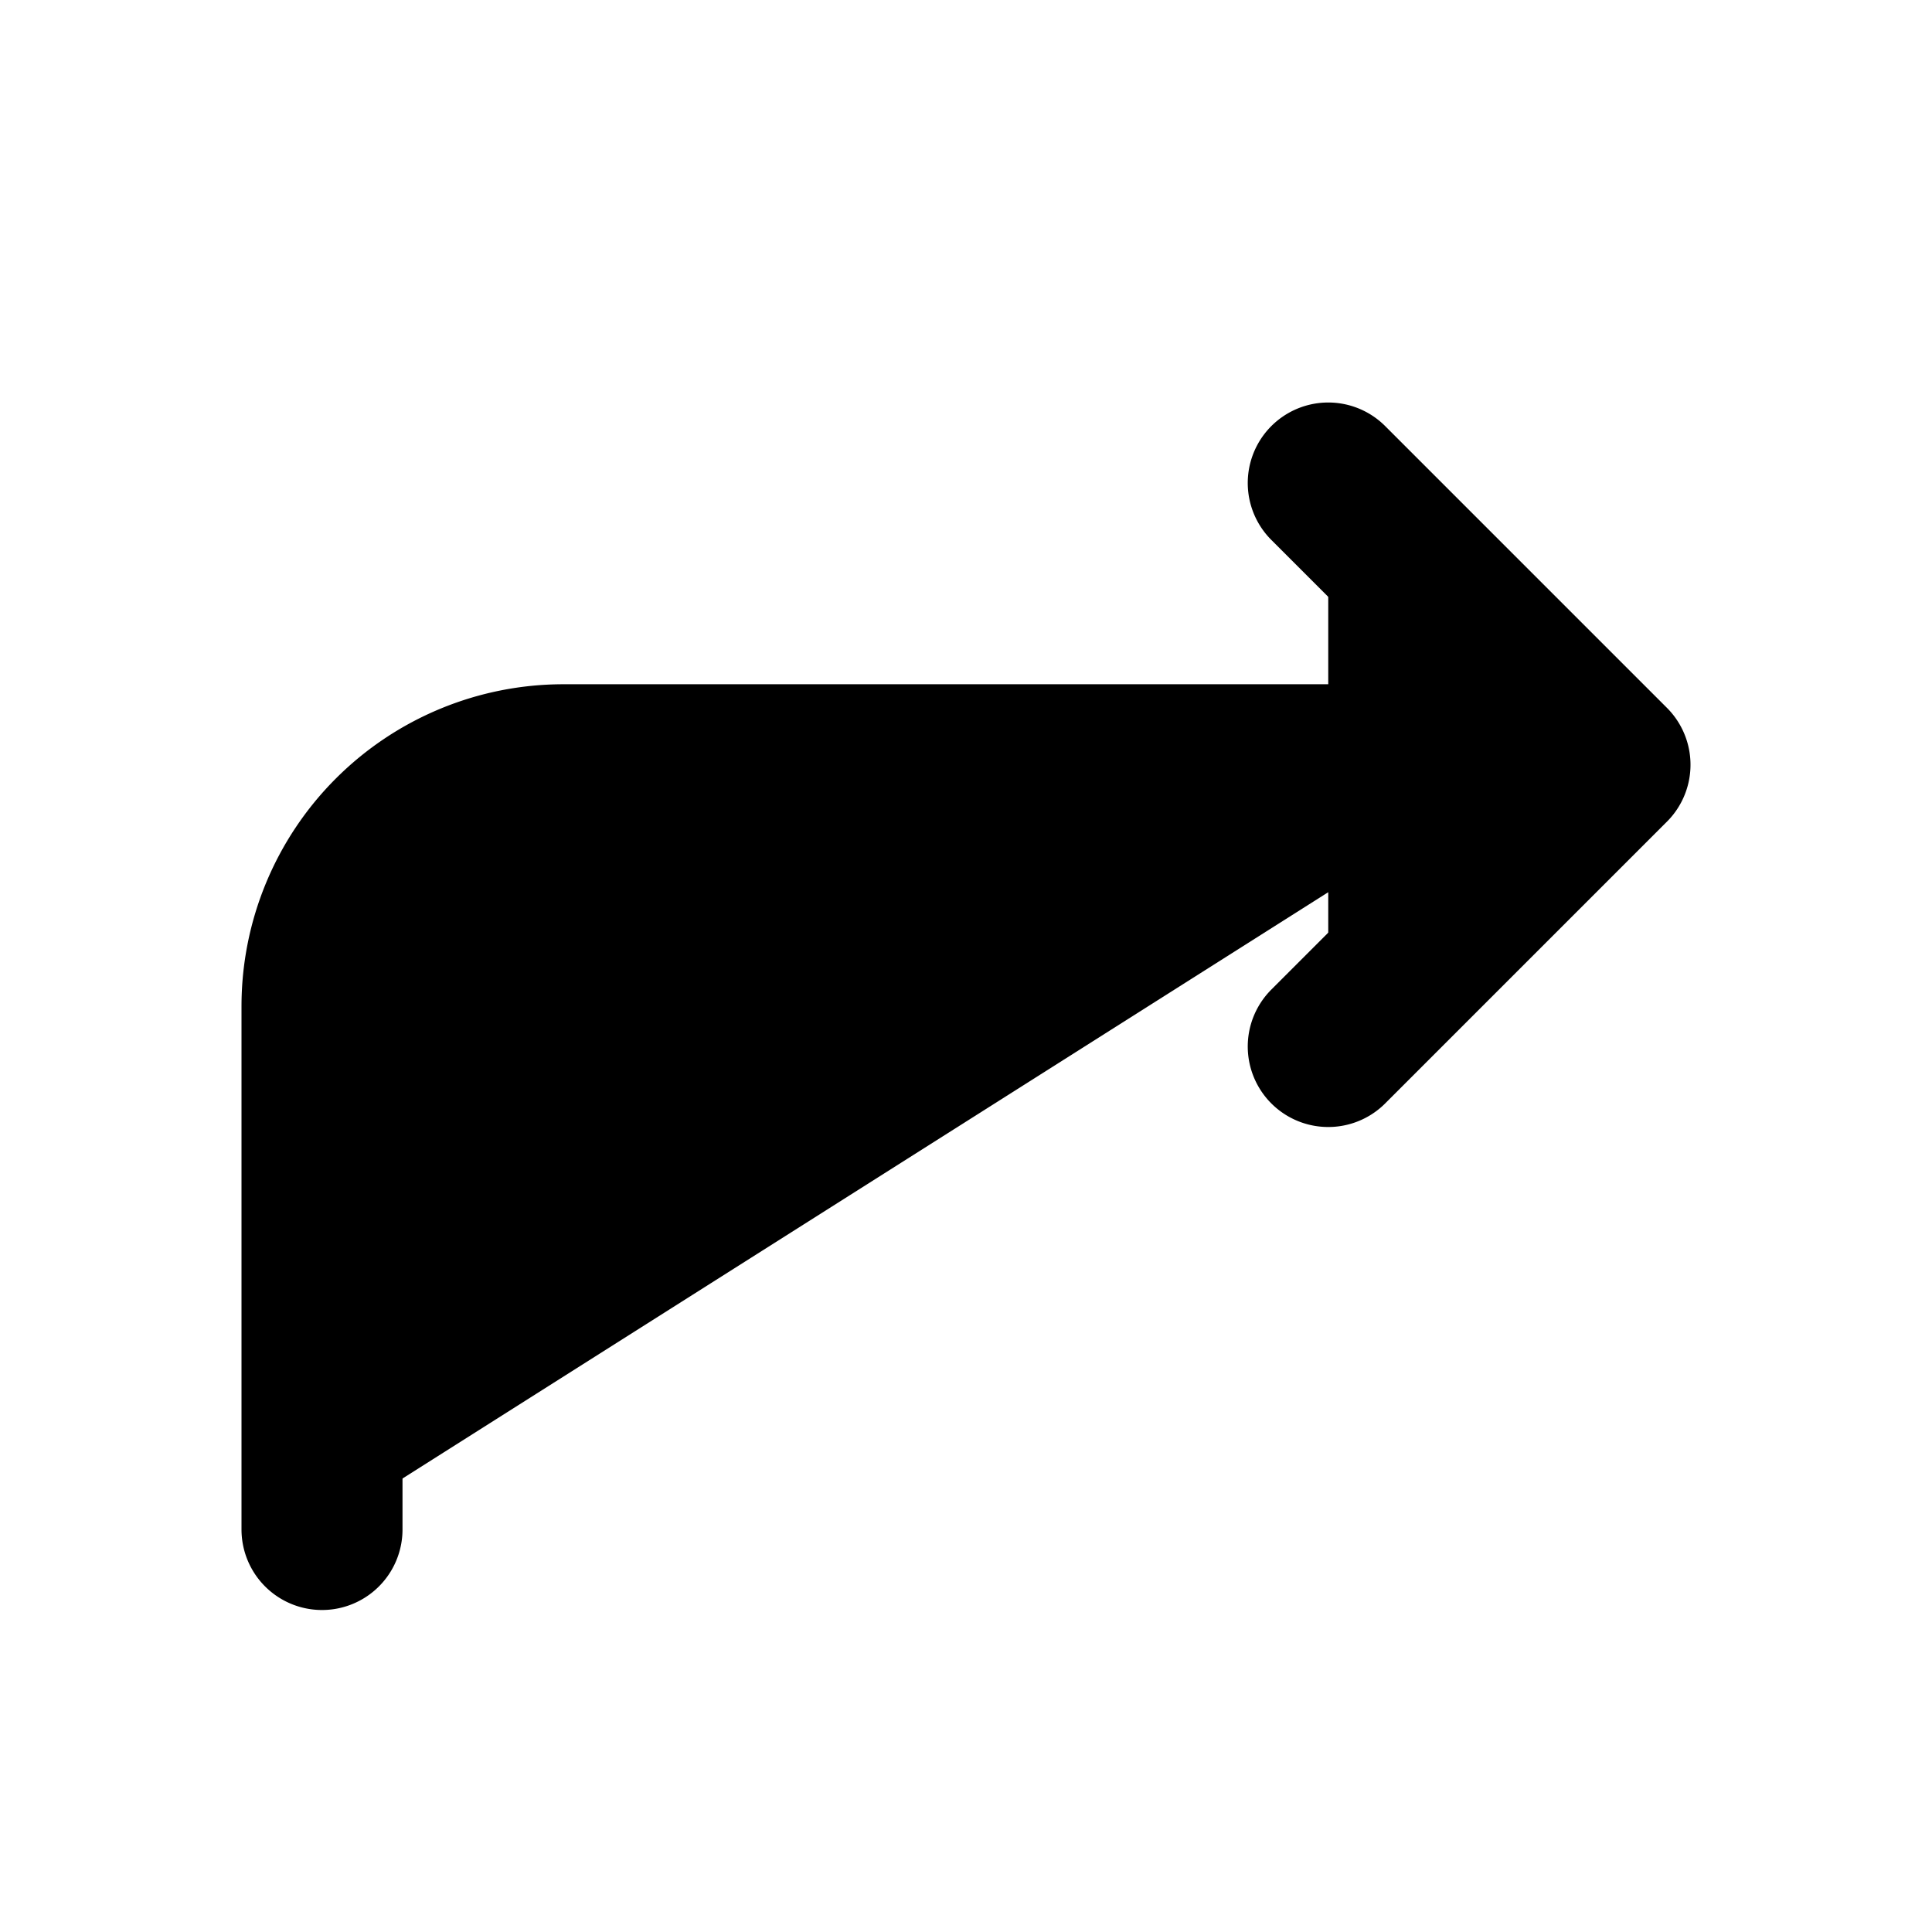 <svg xmlns="http://www.w3.org/2000/svg" fill="currentColor" viewBox="0 0 24 24"><path stroke="currentColor" stroke-linecap="round" stroke-linejoin="round" stroke-width="2" d="M4 19v-6.5a3 3 0 013-3h12M16.5 6L20 9.5 16.5 13"/></svg>